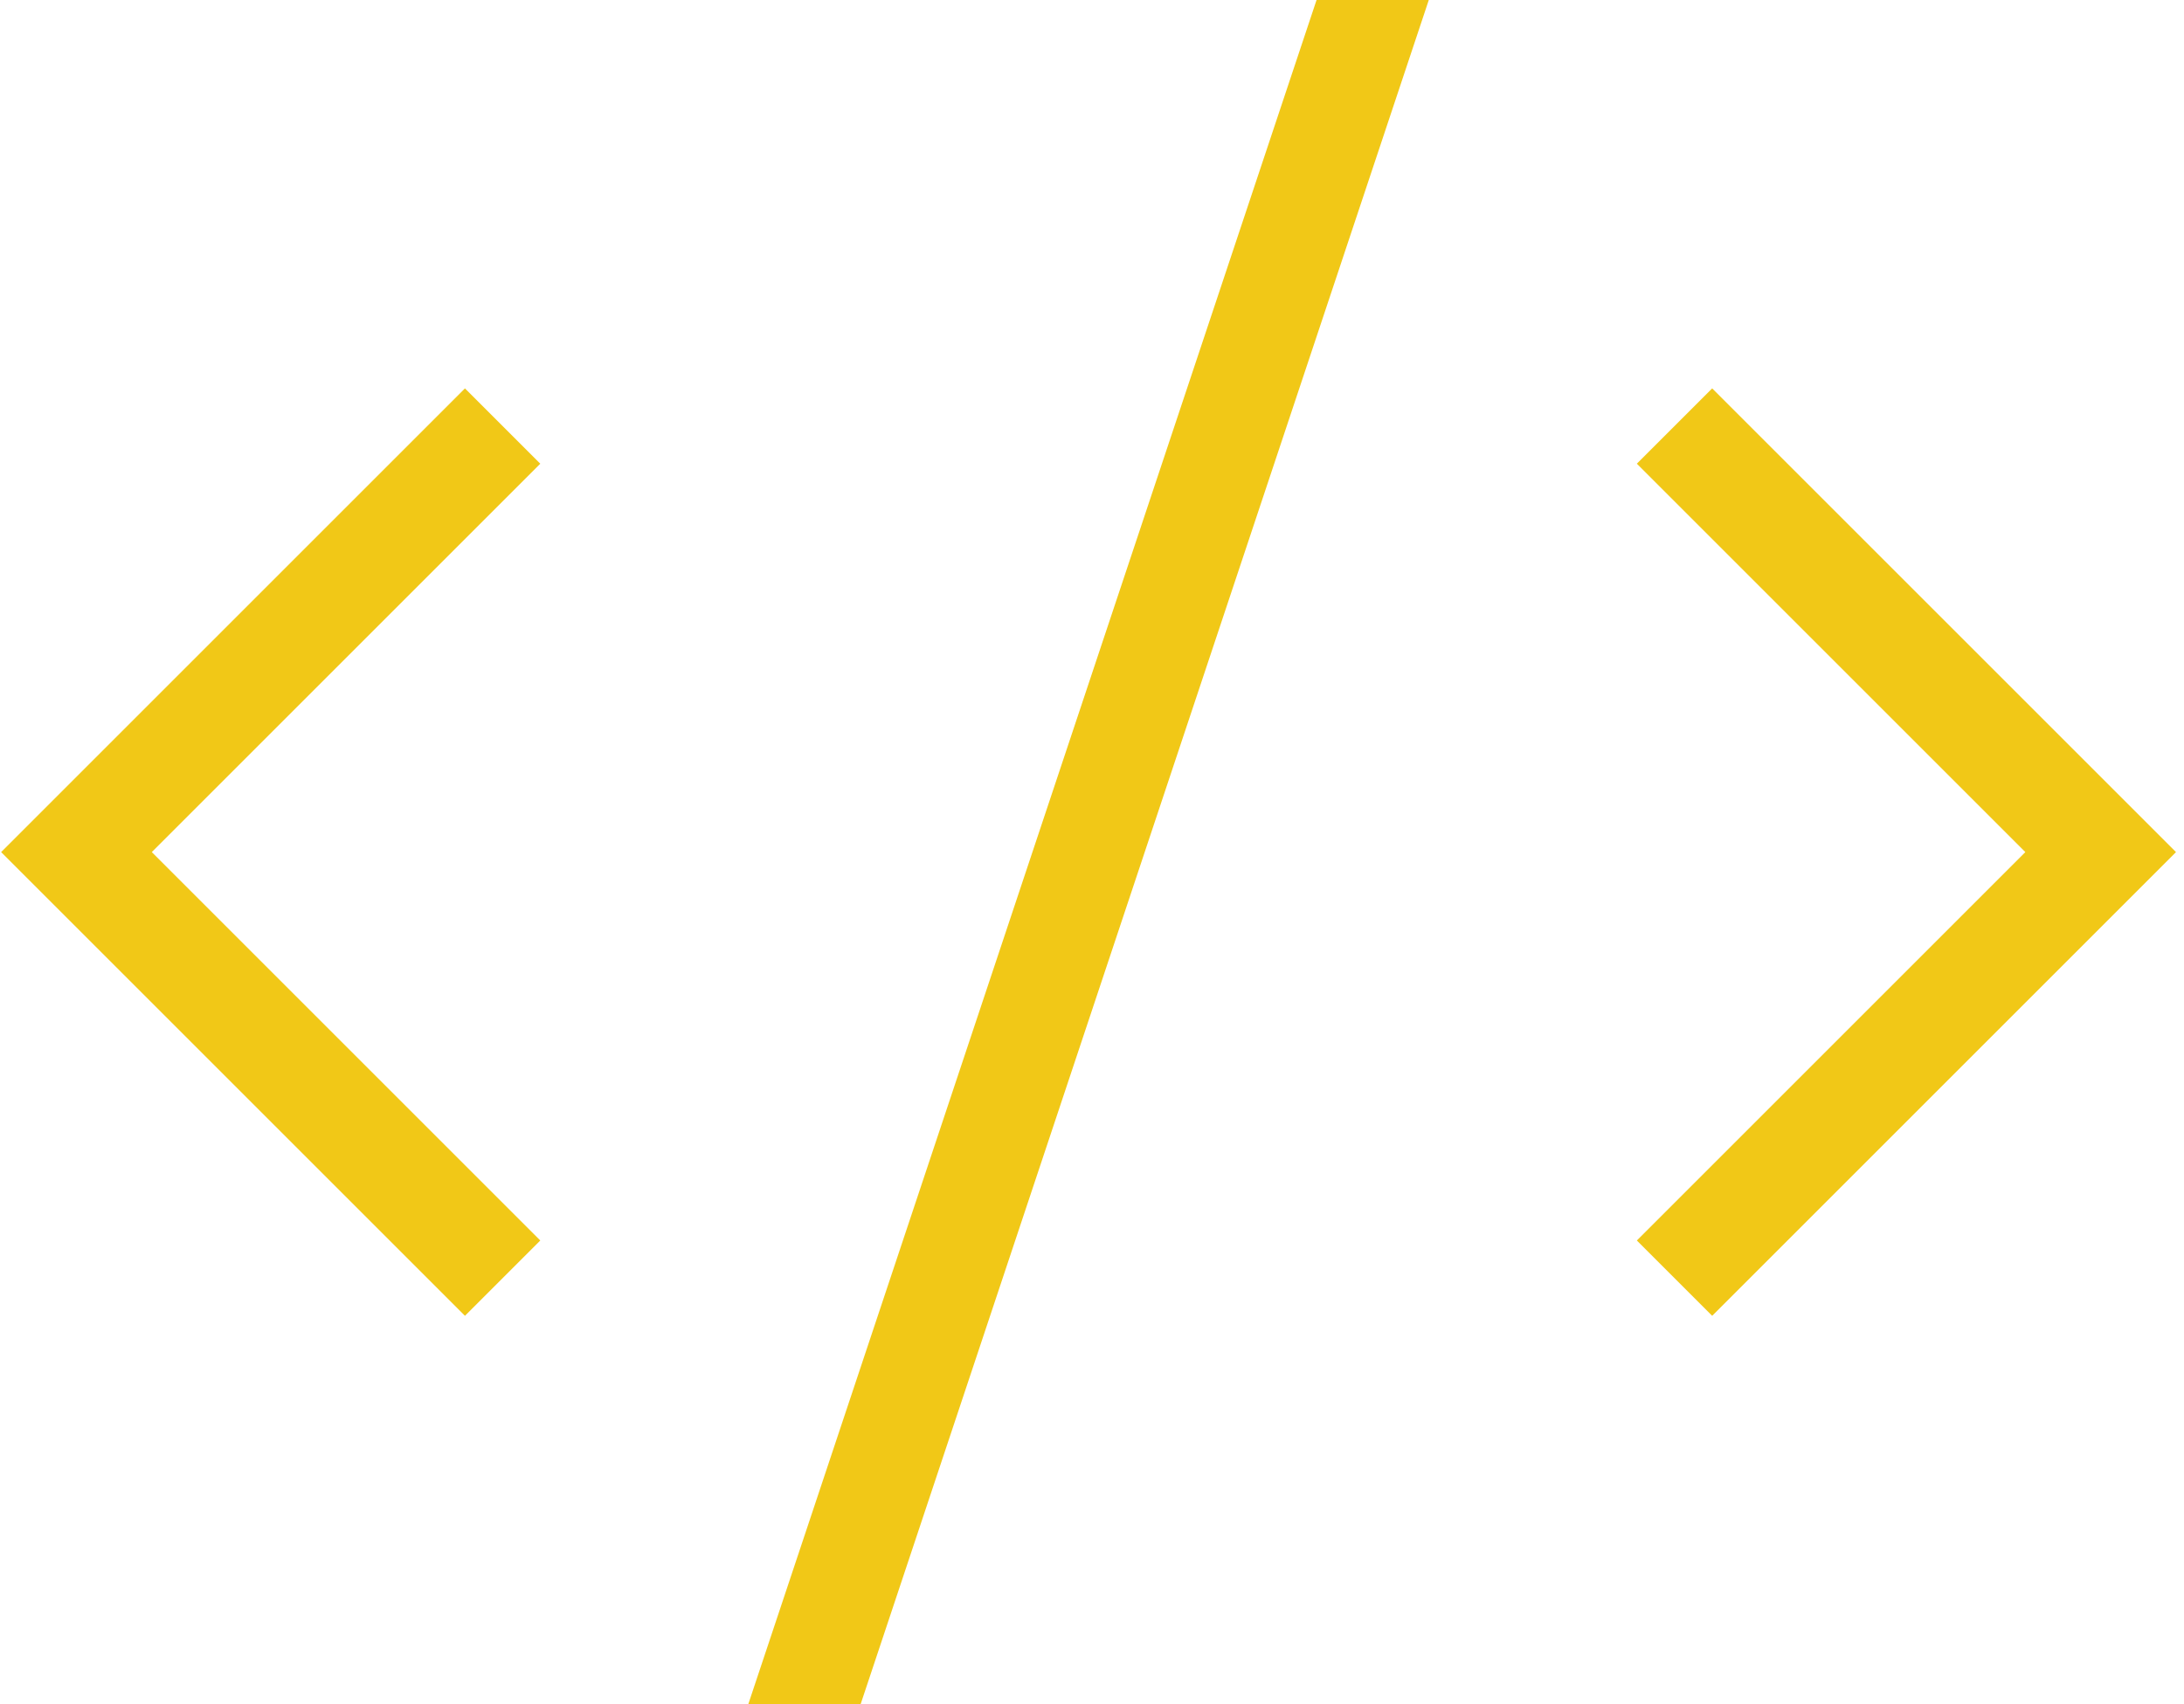 <?xml version="1.0" encoding="utf-8"?>
<!-- Generator: Adobe Illustrator 22.1.0, SVG Export Plug-In . SVG Version: 6.00 Build 0)  -->
<svg version="1.1" id="Layer_1" xmlns="http://www.w3.org/2000/svg" xmlns:xlink="http://www.w3.org/1999/xlink" x="0px" y="0px"
	 width="164px" height="128px" viewBox="0 0 164 128" enable-background="new 0 0 164 128" xml:space="preserve">
<path fill="#F1C817" d="M34.914,98.828L0.086,64l34.828-34.828l5.656,5.656L11.398,64L40.57,93.172L34.914,98.828z M128.57,98.828
	l-5.656-5.656L152.086,64l-29.172-29.172l5.656-5.656L163.398,64L128.57,98.828z M64.626,128L107.29,0h-8.428L56.19,128H64.626z"/>
</svg>
